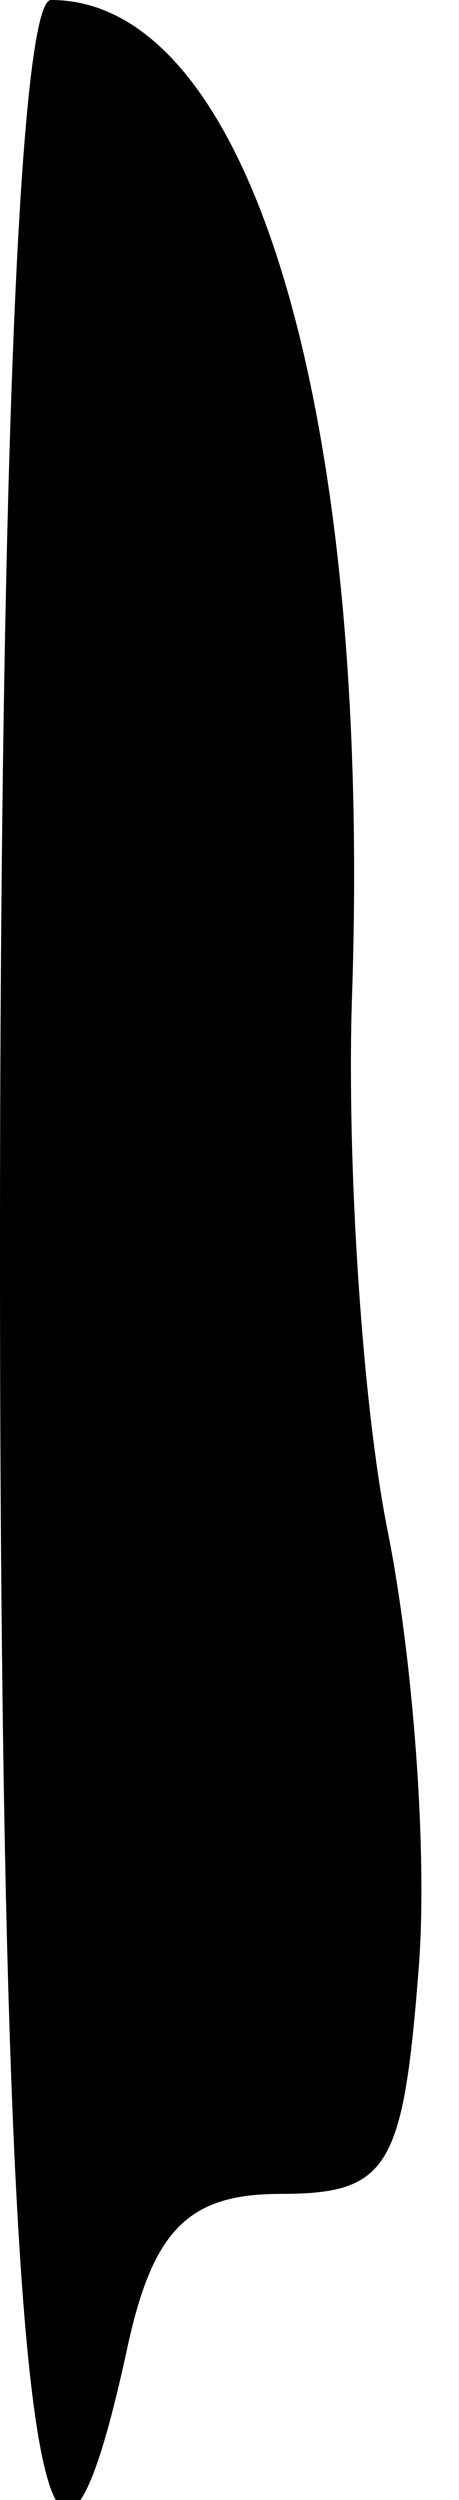<?xml version="1.0" standalone="no"?>
<!DOCTYPE svg PUBLIC "-//W3C//DTD SVG 20010904//EN"
 "http://www.w3.org/TR/2001/REC-SVG-20010904/DTD/svg10.dtd">
<svg version="1.0" xmlns="http://www.w3.org/2000/svg"
 width="9pt" height="49pt" viewBox="0 0 9 49"
 preserveAspectRatio="xMidYMid meet">
<g transform="translate(0,49) scale(0.1,-0.1)"
fill="#000000" stroke="none">
<path fill="#000000" stroke="none" d="M0 245 c0 -228 8 -294 25 -215 5 23 12
30 30 30 21 0 24 5 27 43 2 23 -1 62 -6 87 -5 25 -8 72 -7 104 4 116 -20 196
-59 196 -6 0 -10 -88 -10 -245z"/>
</g>
</svg>
